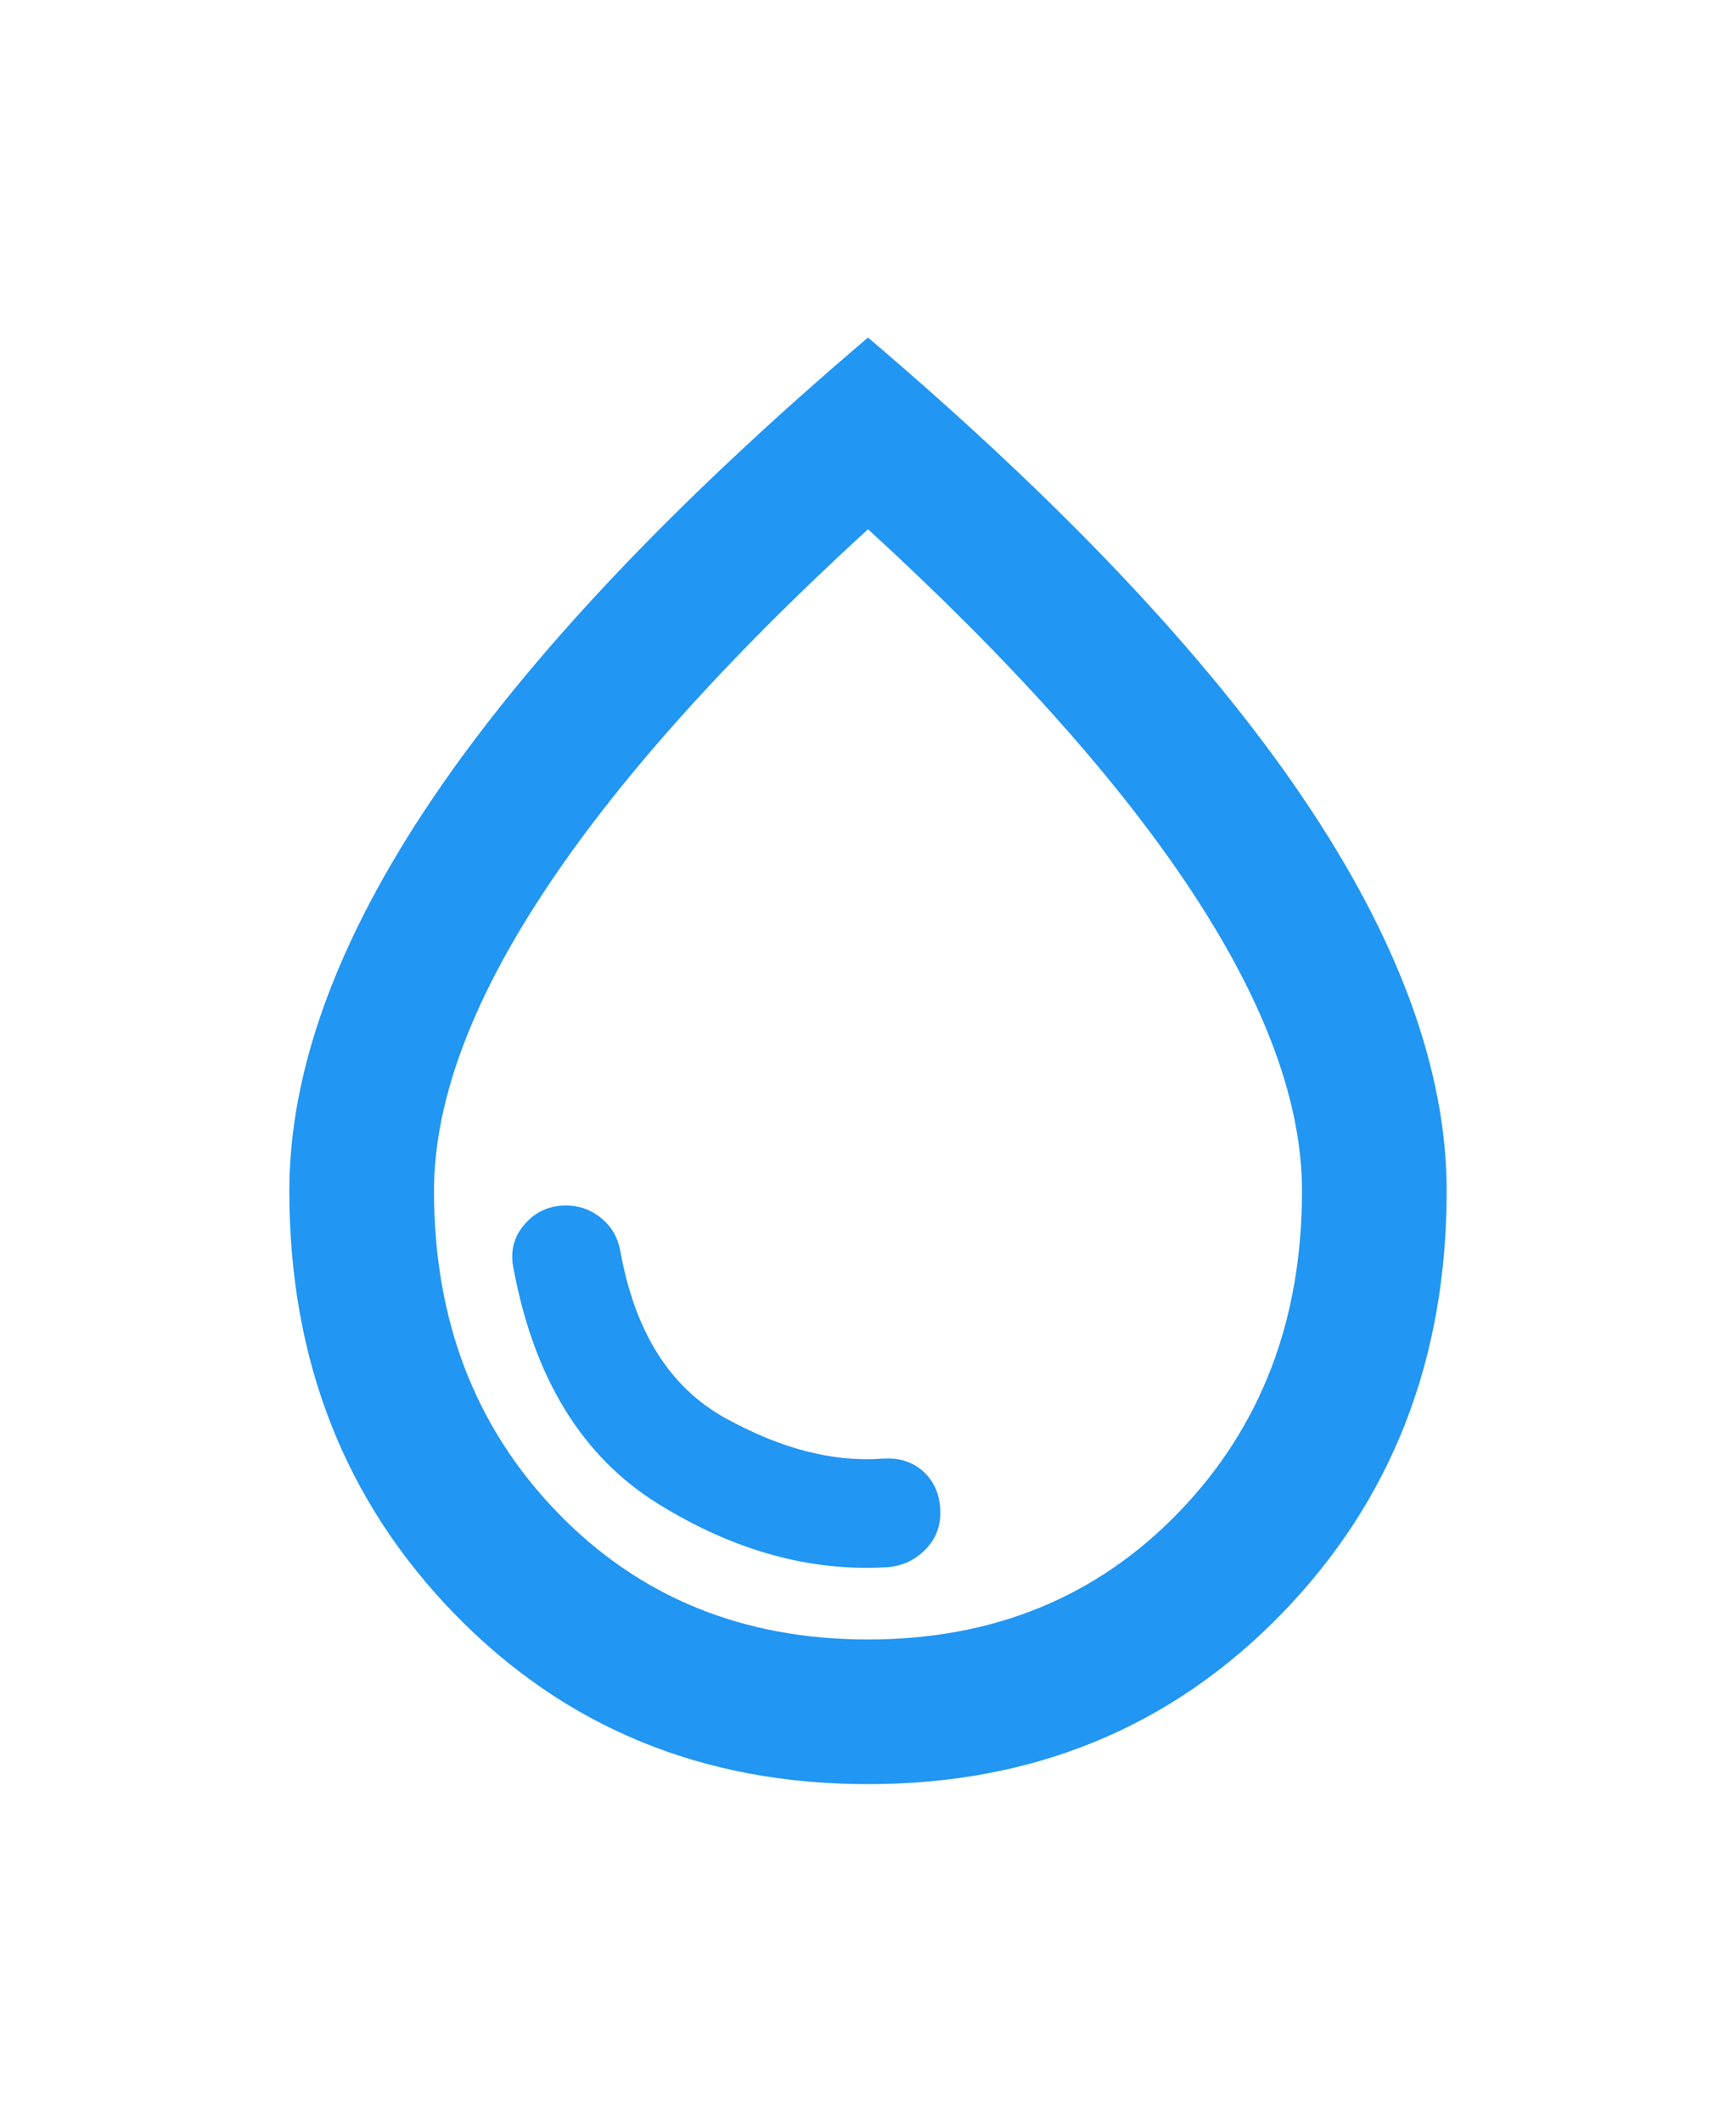 <svg width="36" height="44" viewBox="0 0 36 44" fill="none" xmlns="http://www.w3.org/2000/svg">
<path d="M18.413 32.5C18.712 32.475 18.969 32.356 19.181 32.144C19.394 31.931 19.5 31.675 19.5 31.375C19.5 31.025 19.387 30.744 19.163 30.531C18.938 30.319 18.65 30.225 18.3 30.25C17.275 30.325 16.188 30.044 15.037 29.406C13.887 28.769 13.162 27.613 12.863 25.938C12.812 25.663 12.681 25.438 12.469 25.262C12.256 25.087 12.012 25 11.738 25C11.387 25 11.1 25.131 10.875 25.394C10.65 25.656 10.575 25.962 10.65 26.312C11.075 28.587 12.075 30.212 13.65 31.188C15.225 32.163 16.812 32.6 18.413 32.5ZM18 37C14.575 37 11.719 35.825 9.431 33.475C7.144 31.125 6 28.2 6 24.7C6 22.2 6.994 19.481 8.981 16.544C10.969 13.606 13.975 10.425 18 7C22.025 10.425 25.031 13.606 27.019 16.544C29.006 19.481 30 22.2 30 24.7C30 28.2 28.856 31.125 26.569 33.475C24.281 35.825 21.425 37 18 37ZM18 34C20.6 34 22.75 33.119 24.45 31.356C26.15 29.594 27 27.375 27 24.7C27 22.875 26.244 20.812 24.731 18.512C23.219 16.212 20.975 13.7 18 10.975C15.025 13.7 12.781 16.212 11.269 18.512C9.756 20.812 9 22.875 9 24.7C9 27.375 9.85 29.594 11.55 31.356C13.25 33.119 15.4 34 18 34Z" fill="#2196F3"/>
</svg>
